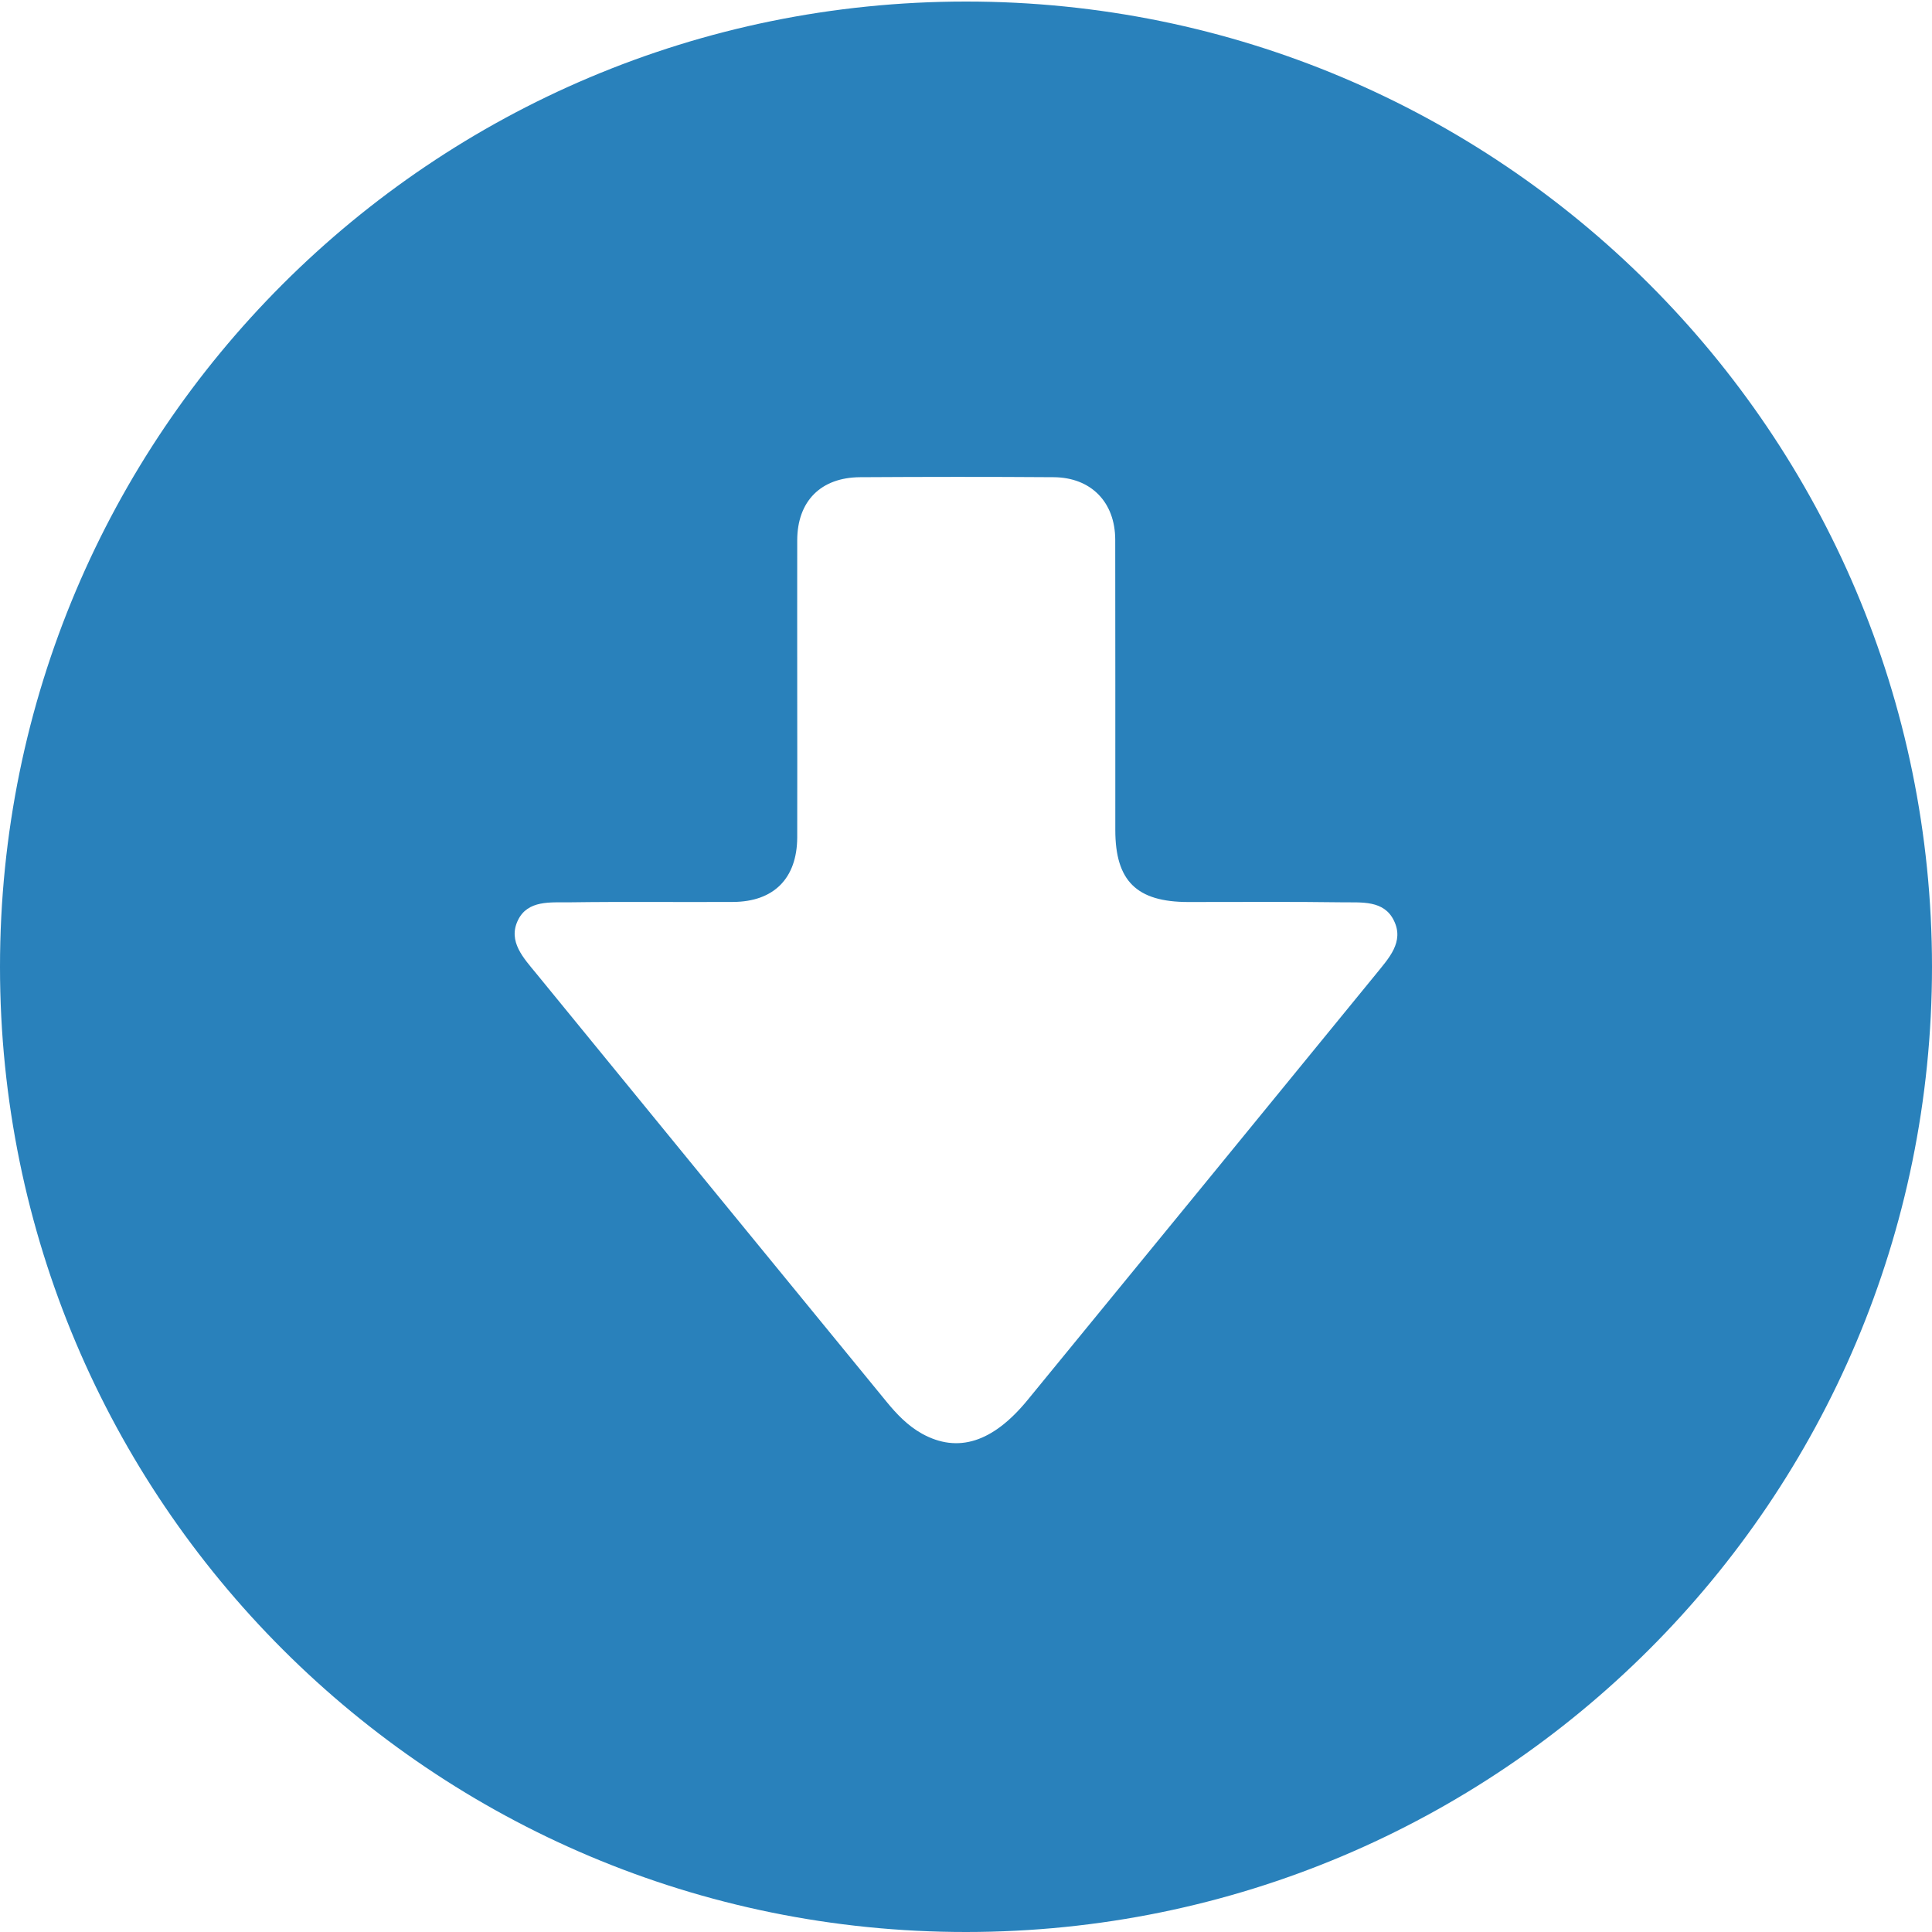 <?xml version="1.0" encoding="utf-8"?>
<!-- Generator: Adobe Illustrator 16.0.0, SVG Export Plug-In . SVG Version: 6.00 Build 0)  -->
<!DOCTYPE svg PUBLIC "-//W3C//DTD SVG 1.1//EN" "http://www.w3.org/Graphics/SVG/1.1/DTD/svg11.dtd">
<svg version="1.1" id="Layer_1" xmlns="http://www.w3.org/2000/svg" xmlns:xlink="http://www.w3.org/1999/xlink" x="0px" y="0px"
	 width="25px" height="25px" viewBox="0 0 25 25" enable-background="new 0 0 25 25" xml:space="preserve">
<path fill-rule="evenodd" clip-rule="evenodd" fill="#2981BB" d="M12.498,0.02C5.588,0.022-0.001,5.608,0,12.512
	C0.001,19.416,5.593,25.002,12.501,25C19.411,24.998,25,19.412,25,12.508C24.998,5.604,19.406,0.018,12.498,0.02z M17.807,12.602
	c-1.502,1.839-3.005,3.677-4.51,5.514c-0.45,0.549-0.902,0.692-1.366,0.436c-0.185-0.103-0.33-0.255-0.462-0.417
	c-1.51-1.845-3.021-3.689-4.529-5.537c-0.163-0.199-0.371-0.415-0.238-0.69c0.127-0.264,0.424-0.229,0.666-0.232
	c0.706-0.01,1.412-0.001,2.117-0.005c0.528-0.002,0.828-0.305,0.831-0.833c0.002-0.646,0-1.292,0-1.938c0-0.636-0.001-1.272,0-1.908
	c0.001-0.507,0.305-0.814,0.814-0.817c0.835-0.005,1.669-0.006,2.504,0c0.485,0.003,0.796,0.324,0.797,0.808
	c0.002,1.252,0.001,2.504,0.001,3.757c0,0.659,0.275,0.932,0.945,0.932c0.665,0.001,1.332-0.006,1.997,0.004
	c0.242,0.004,0.534-0.031,0.663,0.236C18.174,12.189,17.968,12.402,17.807,12.602z"/>
</svg>
